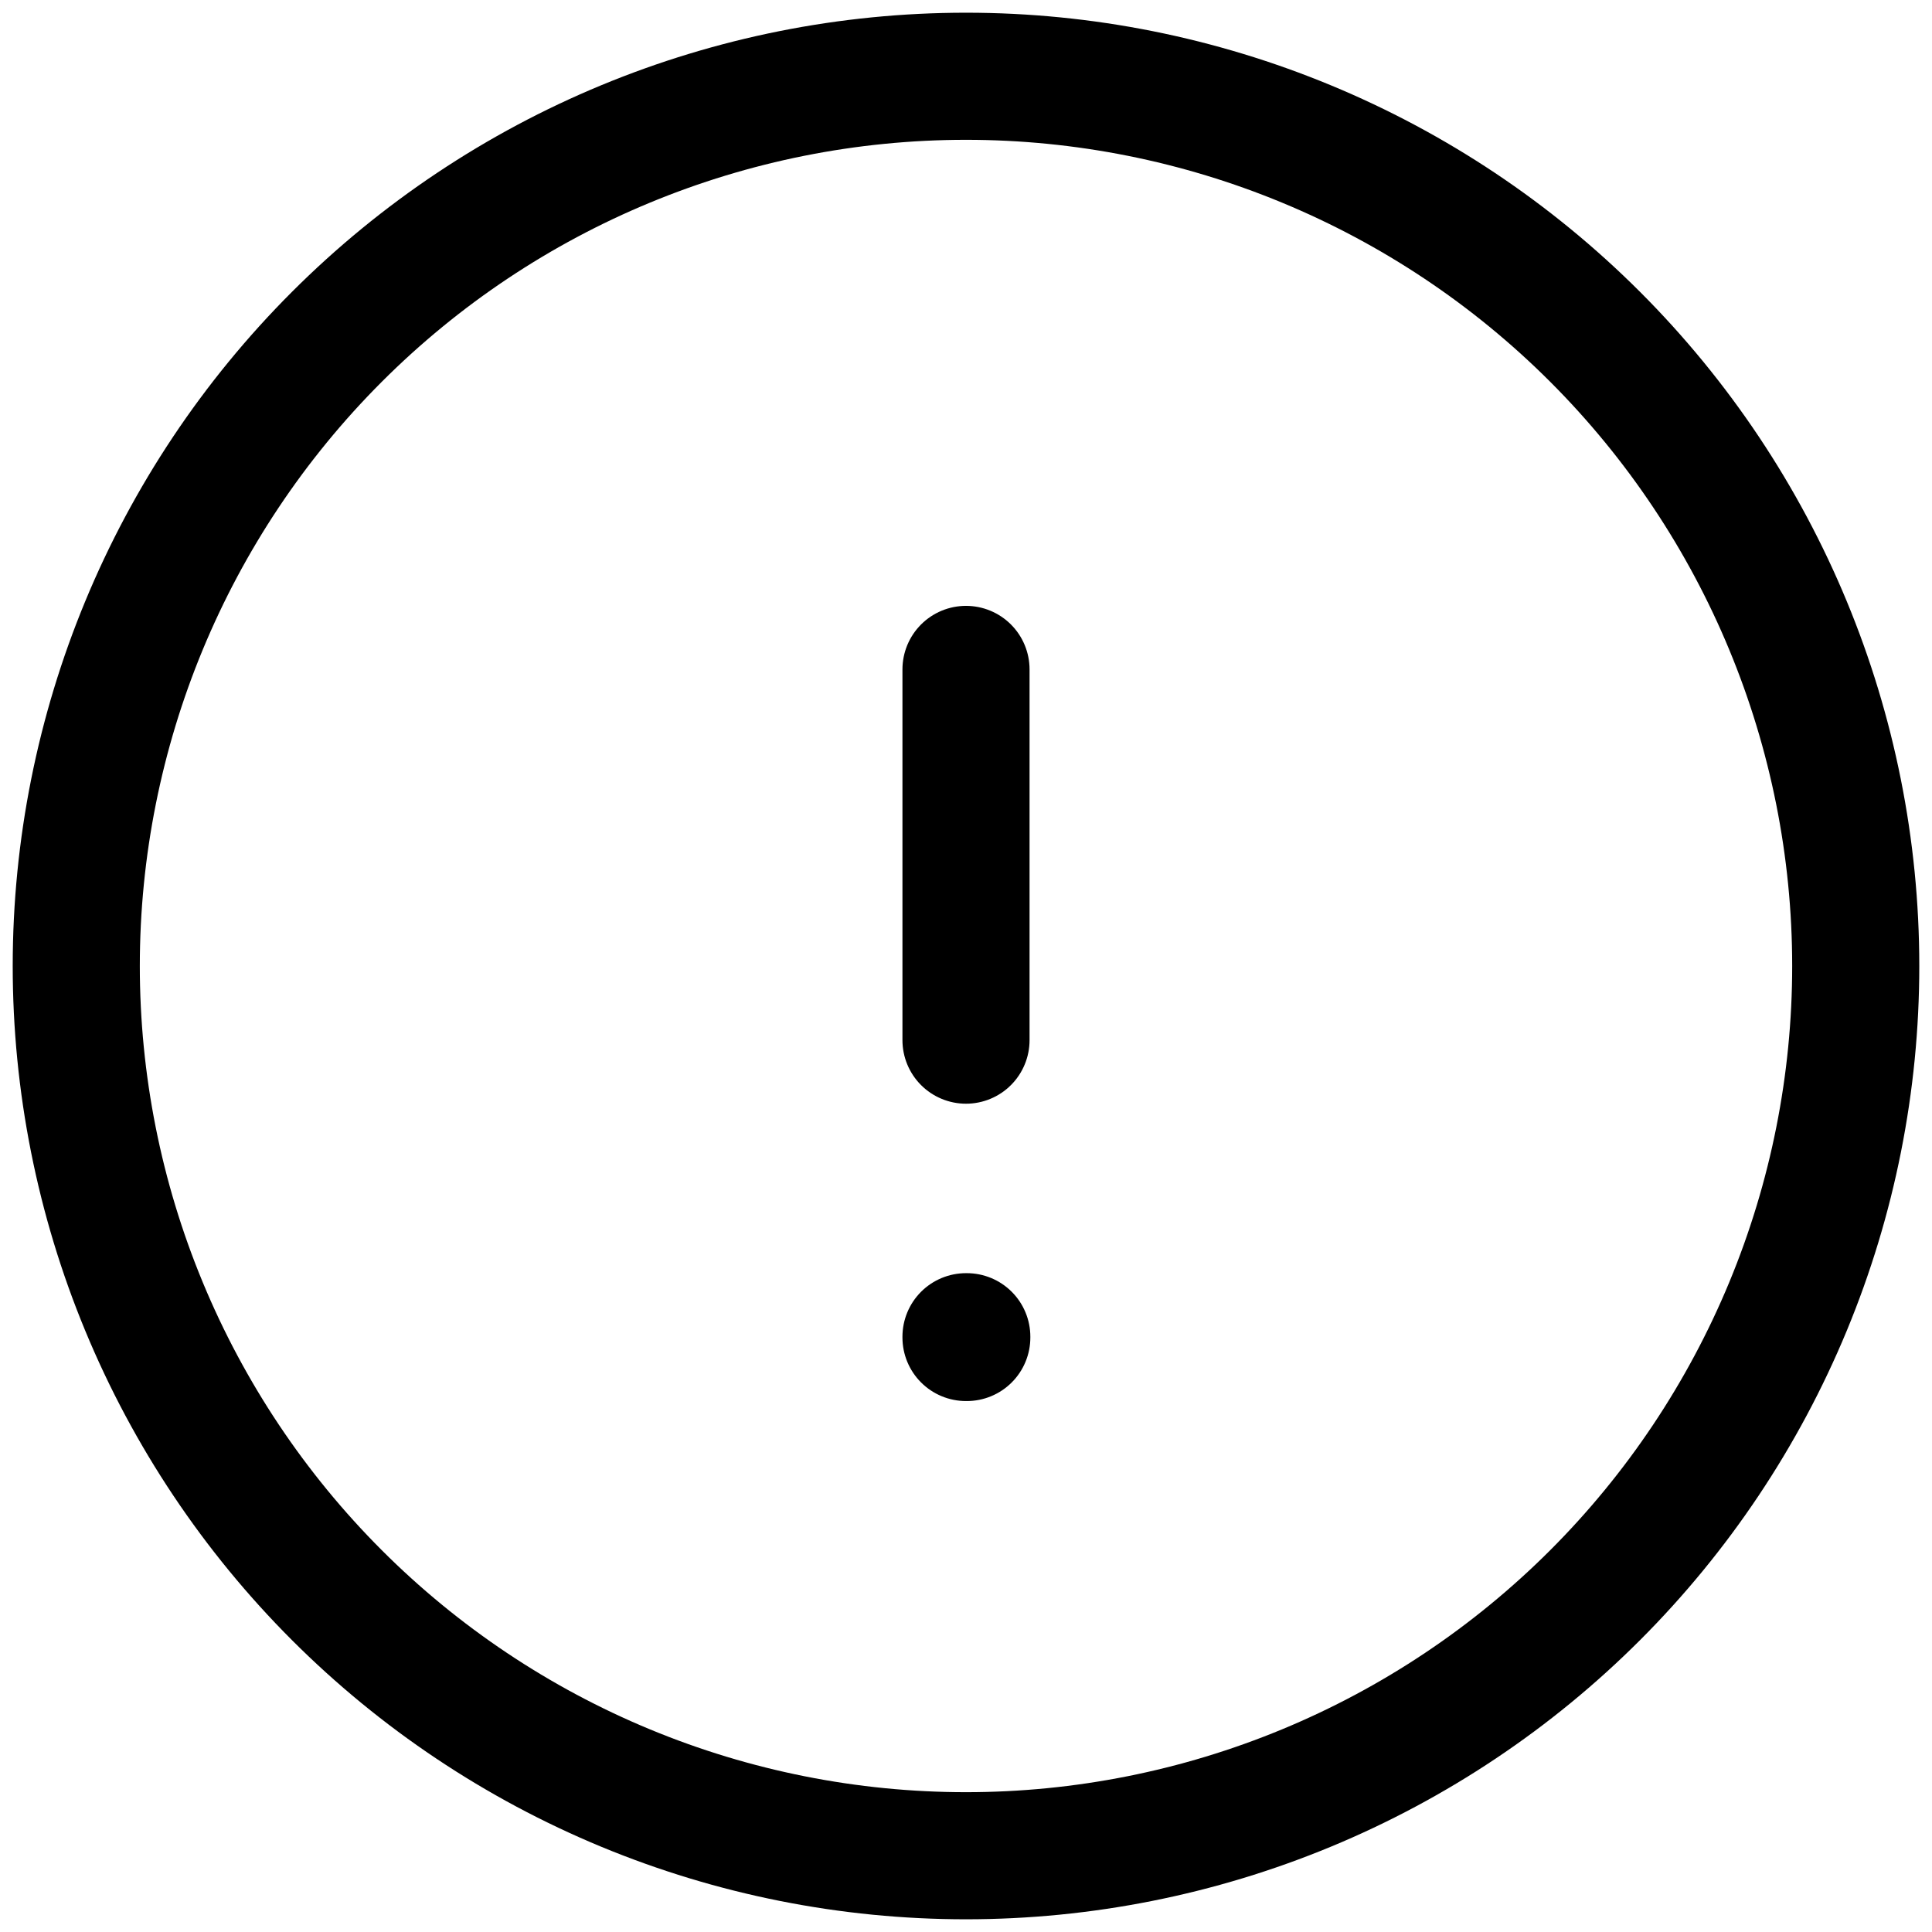 <svg width="76" height="76" viewBox="0 0 76 76" fill="none" xmlns="http://www.w3.org/2000/svg">
<path d="M38 26.333V40.917M73 38C73 42.596 72.095 47.148 70.336 51.394C68.577 55.64 65.999 59.499 62.749 62.749C59.499 65.999 55.64 68.577 51.394 70.336C47.148 72.095 42.596 73 38 73C33.404 73 28.852 72.095 24.606 70.336C20.36 68.577 16.501 65.999 13.251 62.749C10.001 59.499 7.423 55.64 5.664 51.394C3.905 47.148 3 42.596 3 38C3 28.717 6.687 19.815 13.251 13.251C19.815 6.687 28.717 3 38 3C47.283 3 56.185 6.687 62.749 13.251C69.312 19.815 73 28.717 73 38ZM38 52.583H38.031V52.614H38V52.583Z" stroke="black" stroke-width="5" stroke-linecap="round" stroke-linejoin="round"/>
</svg>
